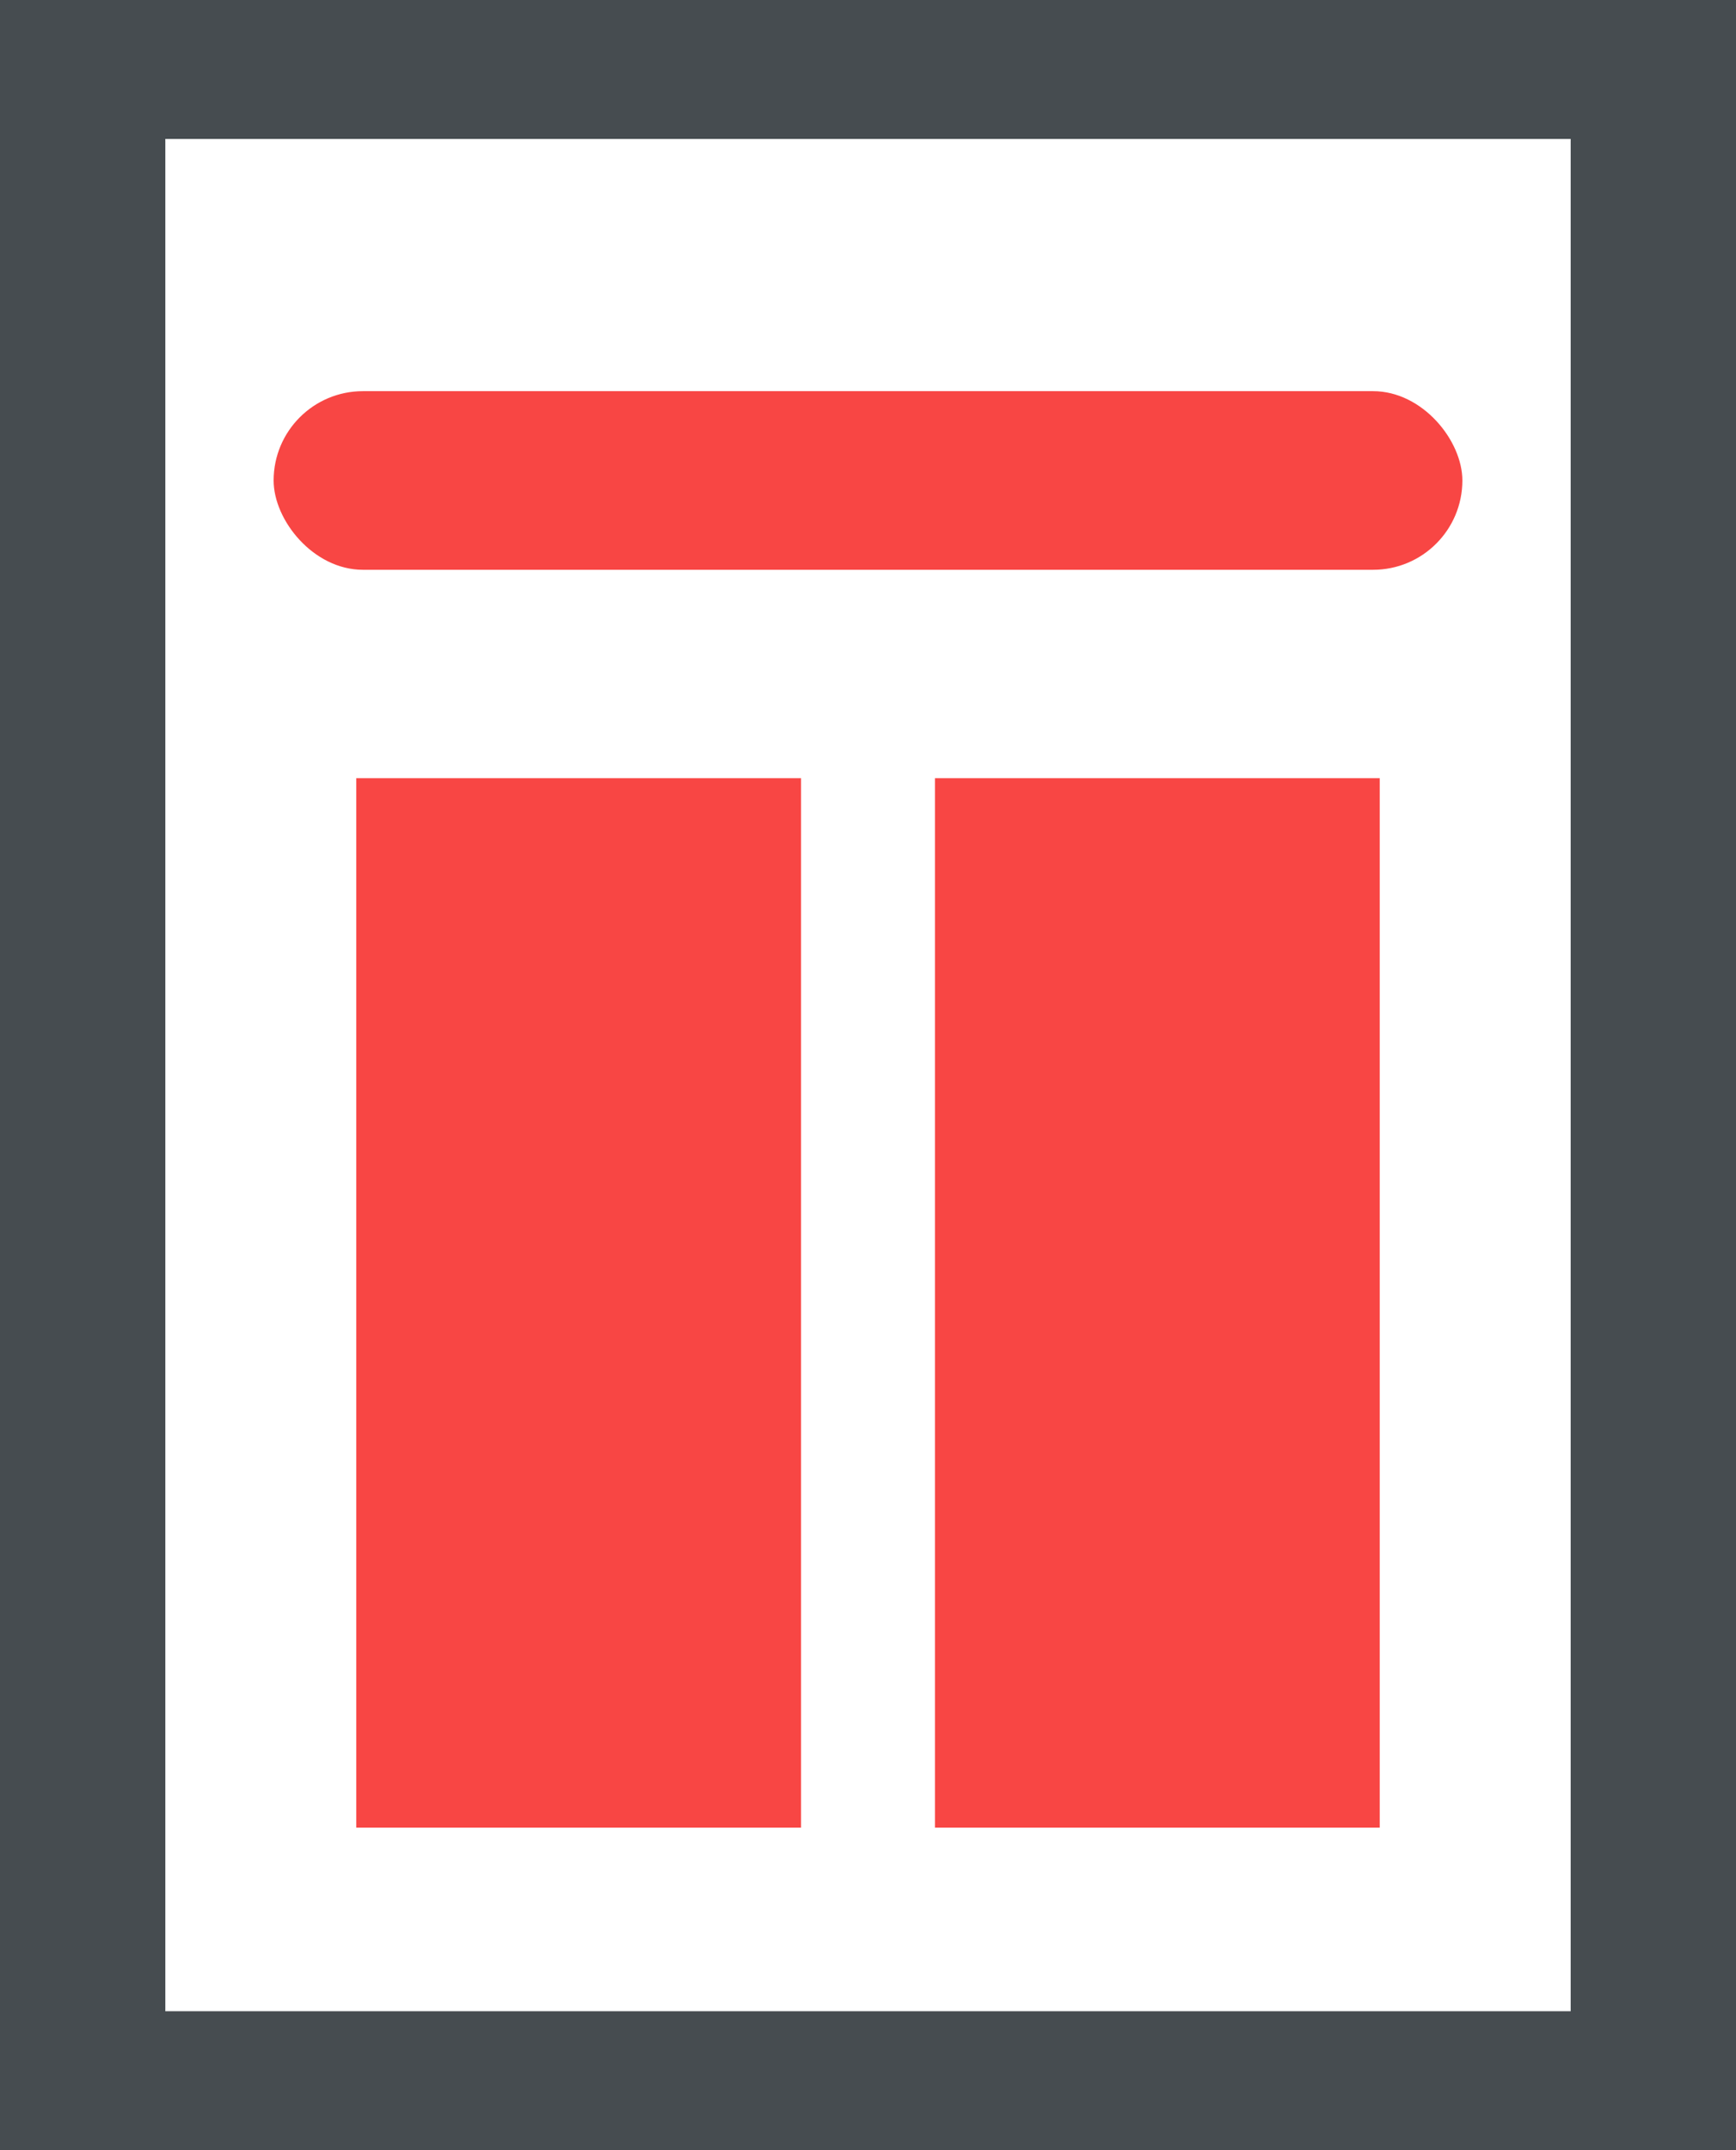 <svg xmlns="http://www.w3.org/2000/svg" viewBox="0 0 21 26"><defs><style>.cls-1{fill:#464c50;}.cls-2{fill:#f84644;}</style></defs><title>3</title><g id="Layer_2" data-name="Layer 2"><g id="Layer_1-2" data-name="Layer 1"><path class="cls-1" d="M2,0H0V26H21V0ZM19,24.32H2V1.68H19Z"/><rect class="cls-2" x="3.31" y="4.73" width="14.38" height="2.16" rx="1.08" ry="1.08"/><rect class="cls-2" x="4.31" y="9.41" width="5.38" height="12.69"/><rect class="cls-2" x="11.31" y="9.41" width="5.38" height="12.69"/></g></g></svg>
